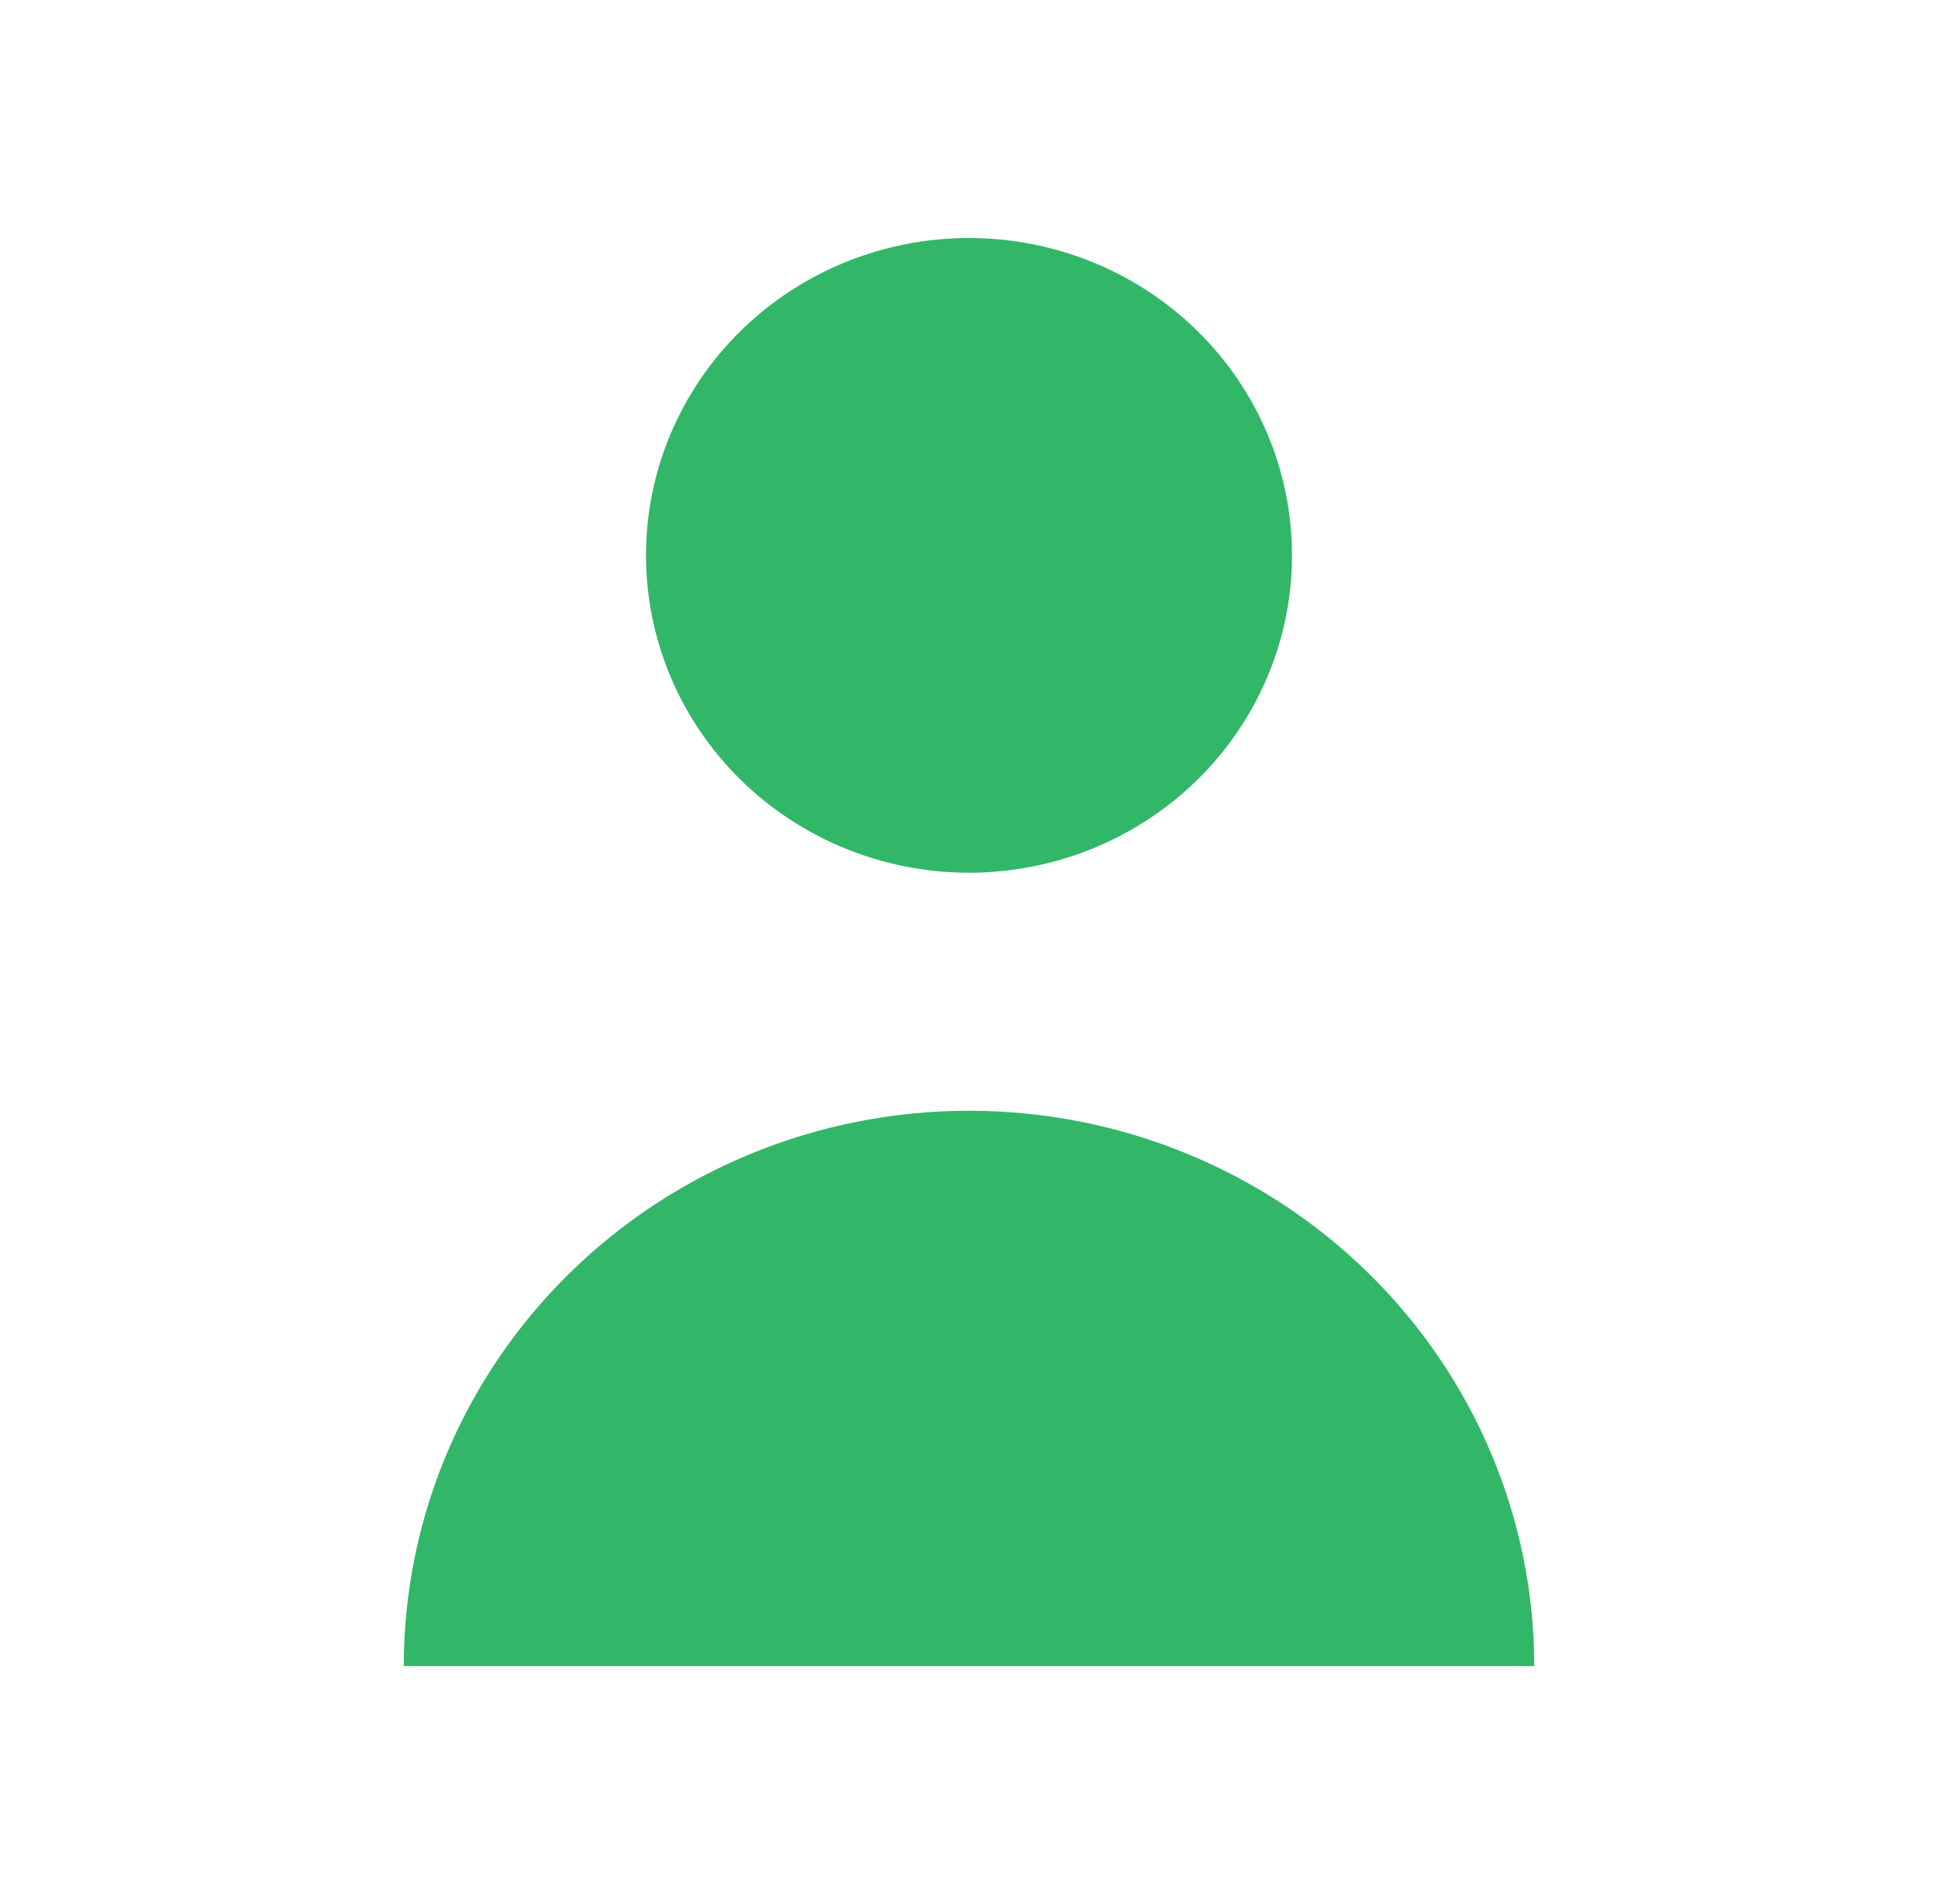 <svg width="57" height="56" viewBox="0 0 57 56" fill="none" xmlns="http://www.w3.org/2000/svg">
<path d="M38 16.333C38 18.809 36.999 21.183 35.218 22.933C33.436 24.683 31.02 25.667 28.5 25.667C25.98 25.667 23.564 24.683 21.782 22.933C20.001 21.183 19 18.809 19 16.333C19 13.858 20.001 11.484 21.782 9.734C23.564 7.983 25.98 7 28.5 7C31.02 7 33.436 7.983 35.218 9.734C36.999 11.484 38 13.858 38 16.333ZM28.5 32.667C24.091 32.667 19.862 34.388 16.744 37.451C13.627 40.514 11.875 44.668 11.875 49H45.125C45.125 44.668 43.373 40.514 40.256 37.451C37.138 34.388 32.909 32.667 28.5 32.667Z" fill="#32B768"/>
</svg>
